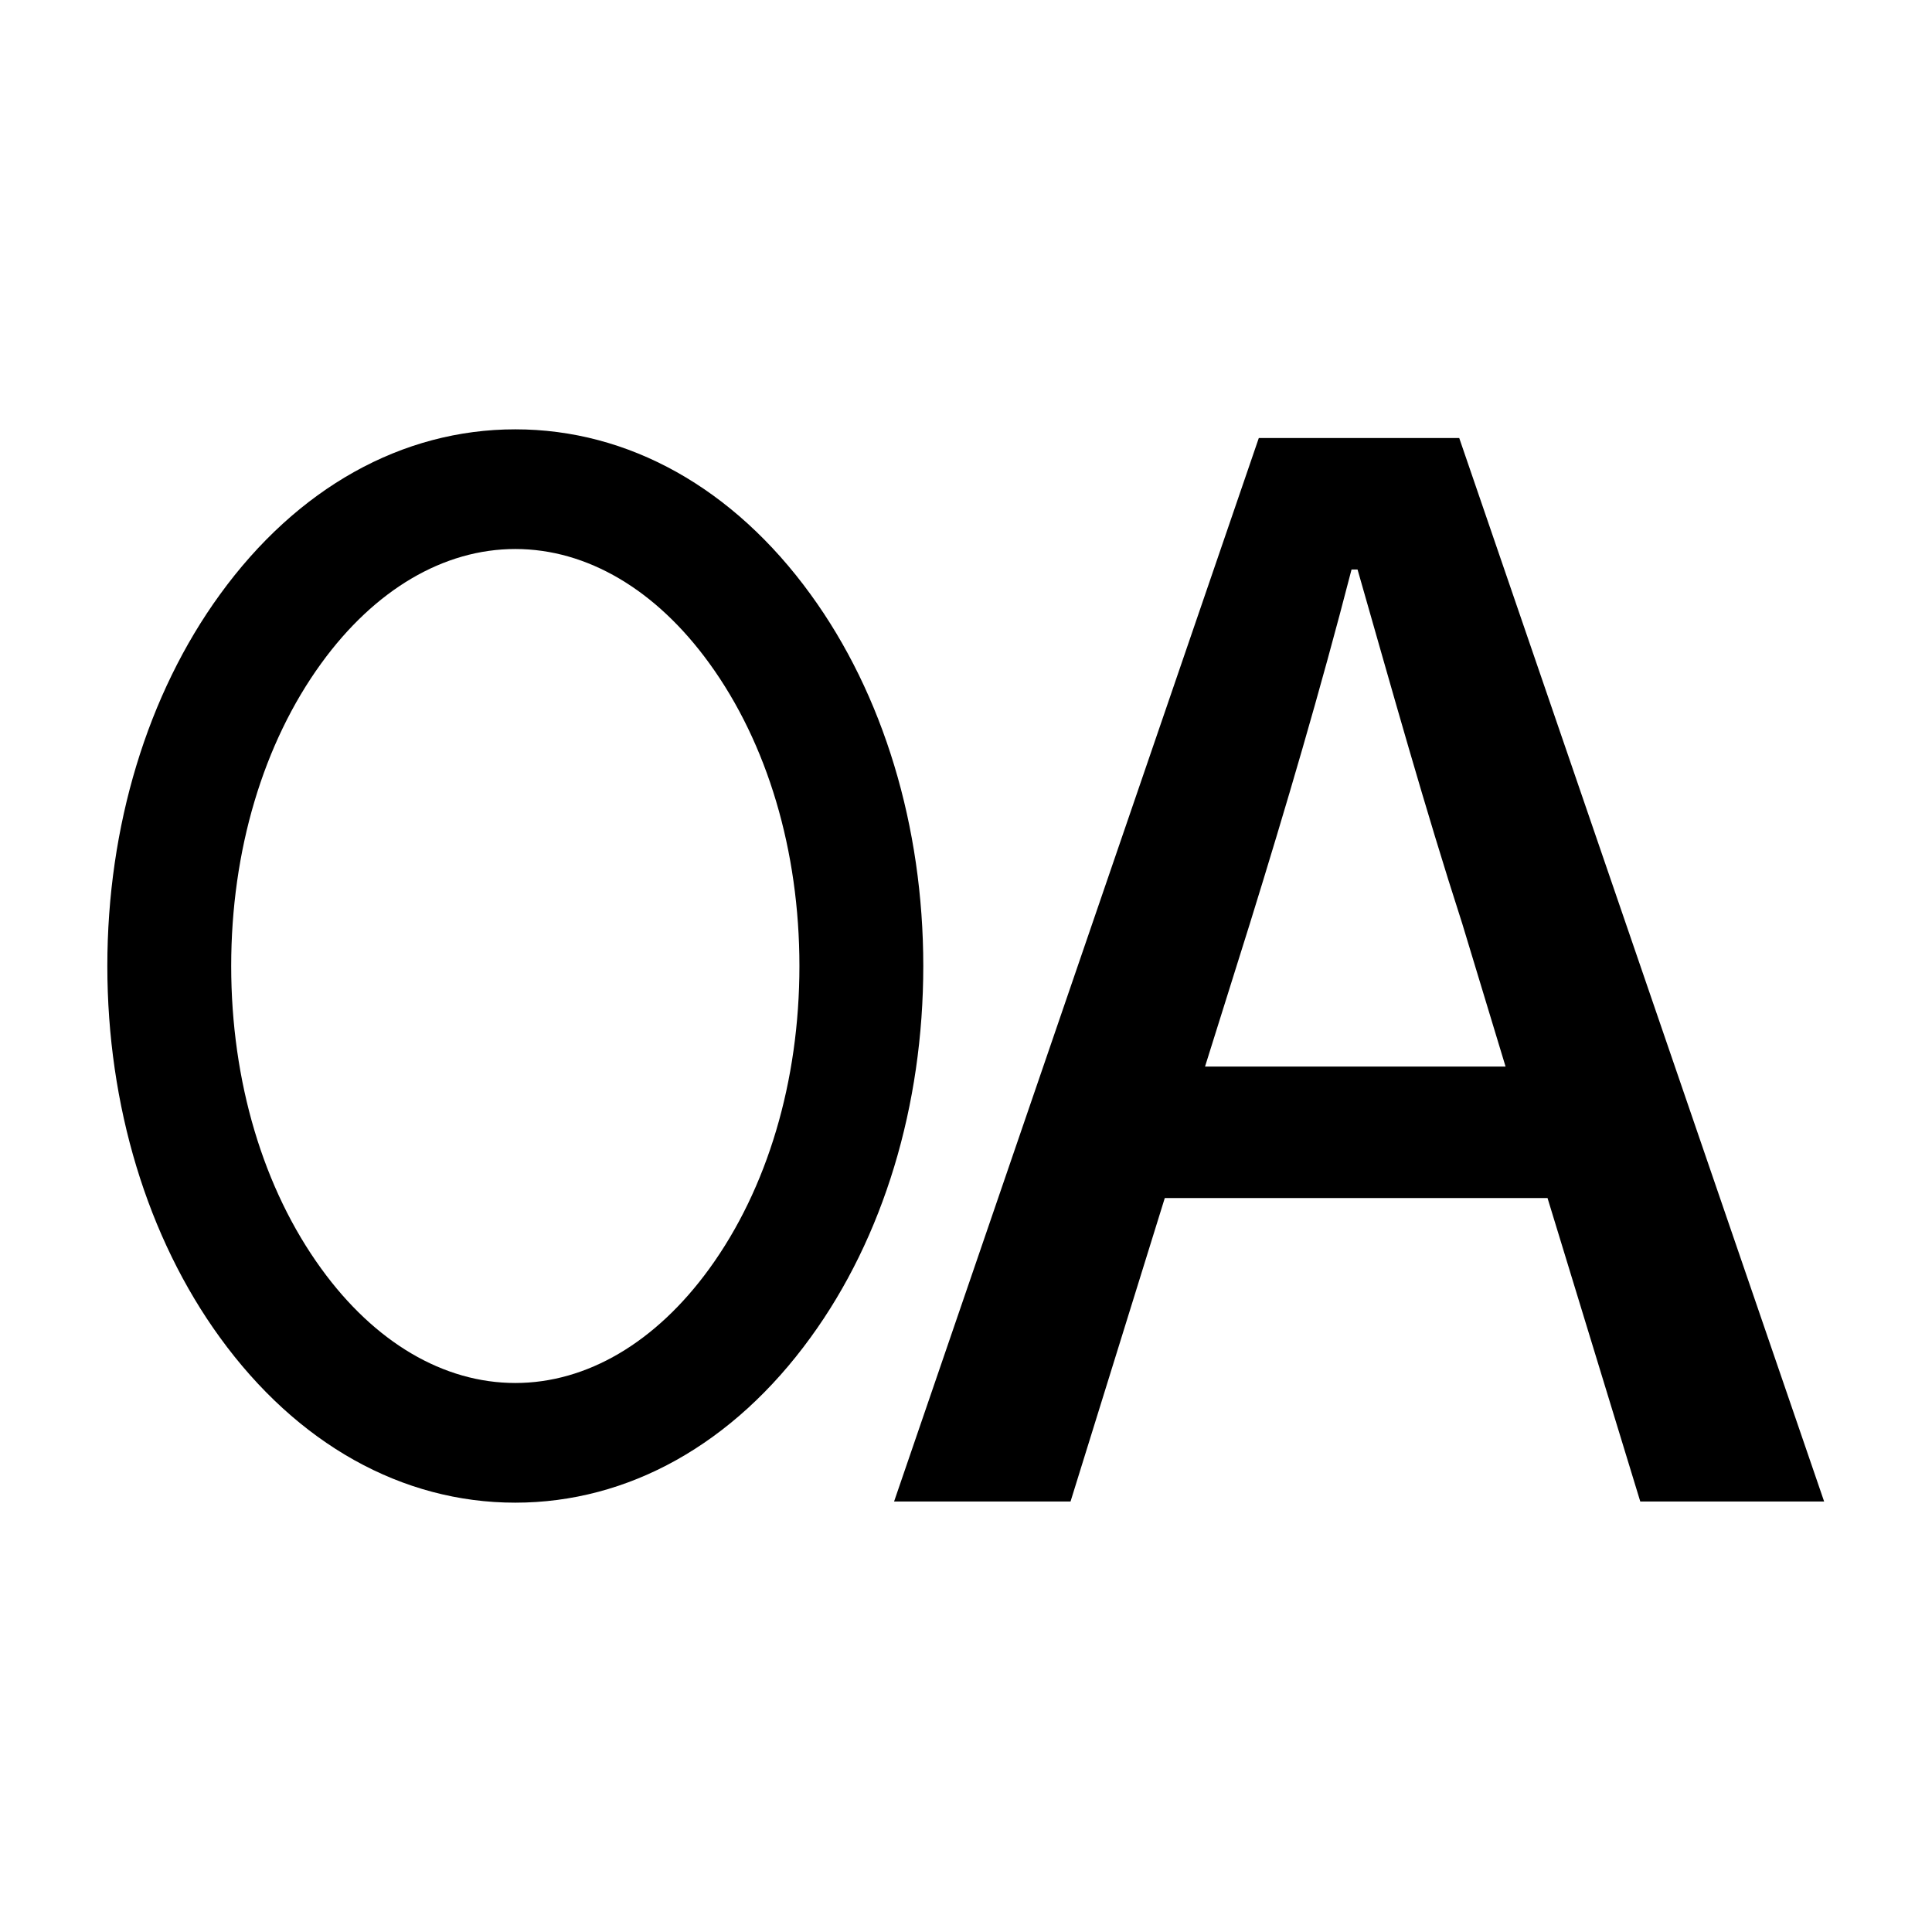 <svg class="svg-icon" style="width: 1em; height: 1em;vertical-align: middle;fill: currentColor;overflow: hidden;" viewBox="0 0 1024 1024" version="1.1" xmlns="http://www.w3.org/2000/svg"><path d="M638.692 565.305l23.78-75.833c19.001-61.269 37.262-123.278 53.874-187.62h3.186c18.204 63.545 35.669 126.35 55.467 187.62l22.983 75.833h-159.289z m134.713-333.141h-106.212L473.884 795.819h93.525l49.948-160.825h202.866l49.152 160.825h97.451L773.404 232.107z"  /><path d="M375.922 672.484c-28.331 39.026-64.853 60.53-102.798 60.53-38.002 0-74.524-21.504-102.798-60.53-30.834-42.439-47.787-99.442-47.787-160.484 0-61.042 16.953-118.044 47.787-160.484 28.331-39.026 64.853-60.53 102.798-60.53 38.002 0 74.524 21.504 102.798 60.53 30.834 42.439 47.787 99.442 47.787 160.484 0 61.042-16.953 118.044-47.787 160.484m53.76-357.376C388.722 258.617 333.141 227.556 273.124 227.556 213.106 227.556 157.525 258.617 116.565 315.108 78.108 368.071 56.889 437.988 56.889 512c0 73.956 21.22 143.929 59.676 196.892C157.525 765.383 213.106 796.444 273.067 796.444c60.018 0 115.598-31.061 156.558-87.552C468.196 655.929 489.358 586.012 489.358 512c0-73.956-21.163-143.929-59.676-196.892"  /></svg>